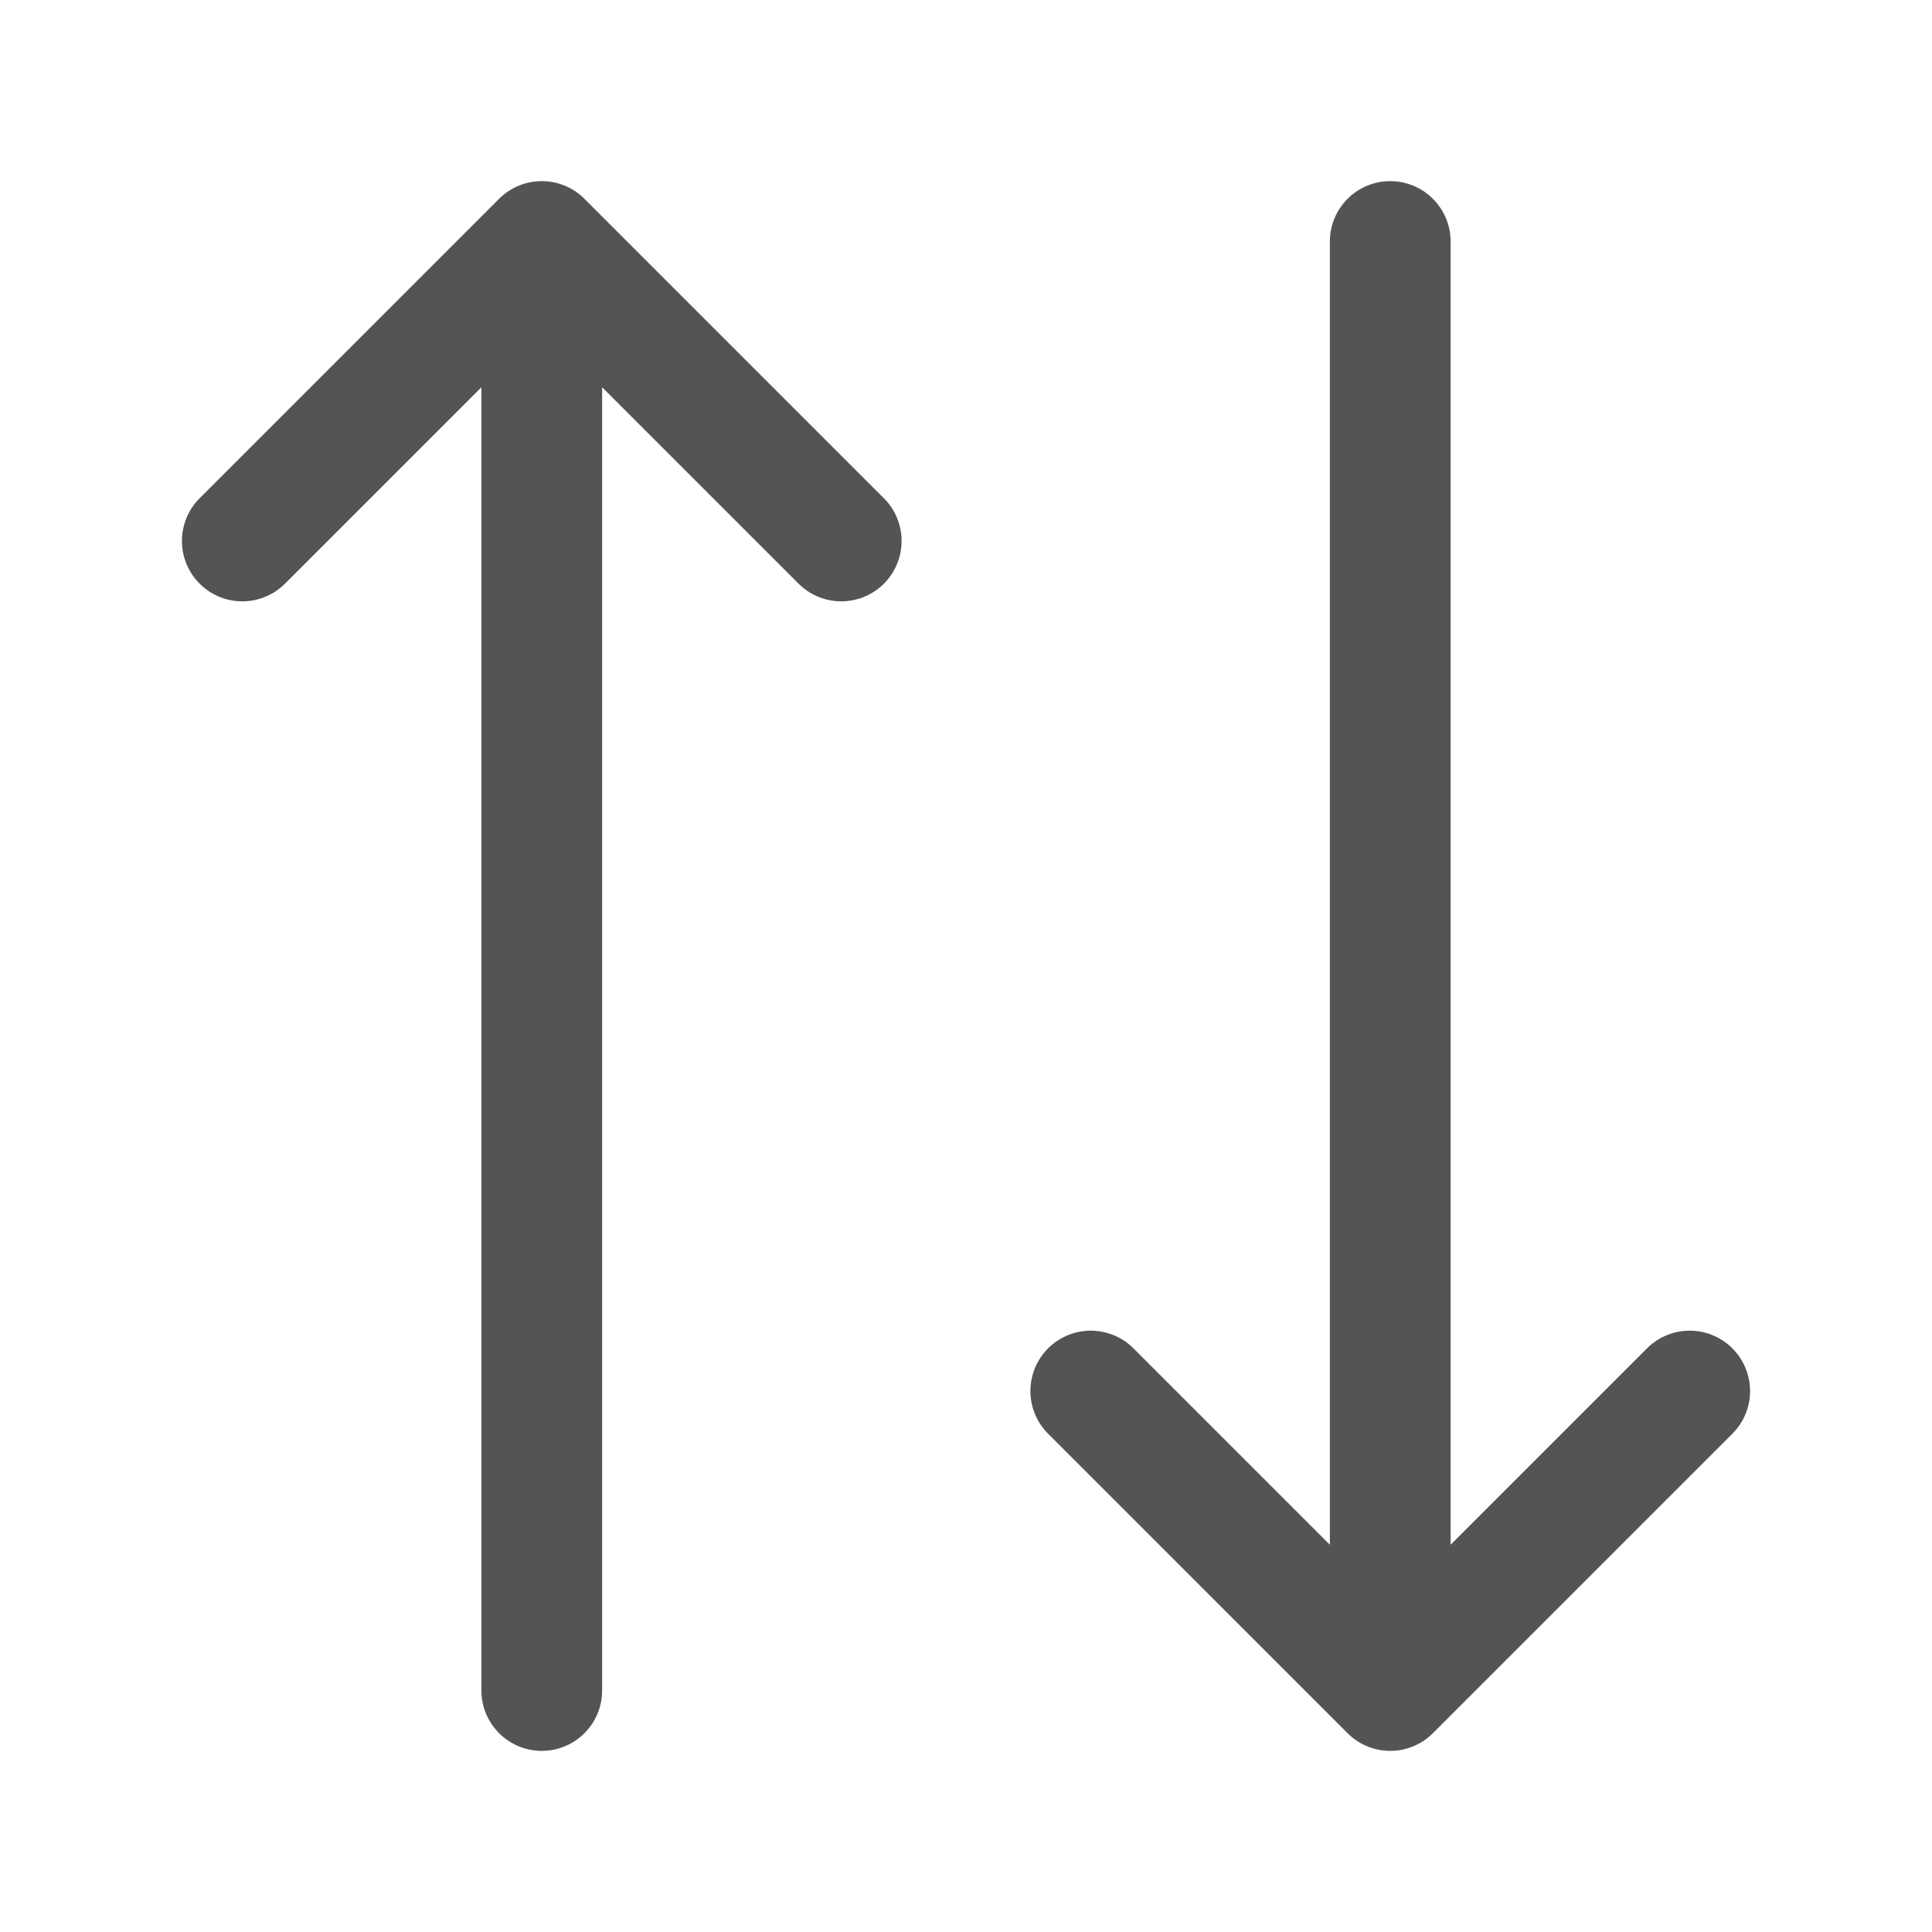 <svg width="24" height="24" fill="none" xmlns="http://www.w3.org/2000/svg"><path d="M10.45 6.72L6.73 3 3.01 6.72M6.73 21V3m6.82 14.28L17.27 21l3.72-3.72M17.27 3v18" stroke="#545454" stroke-width="1.5" stroke-linecap="round" stroke-linejoin="round"/></svg>